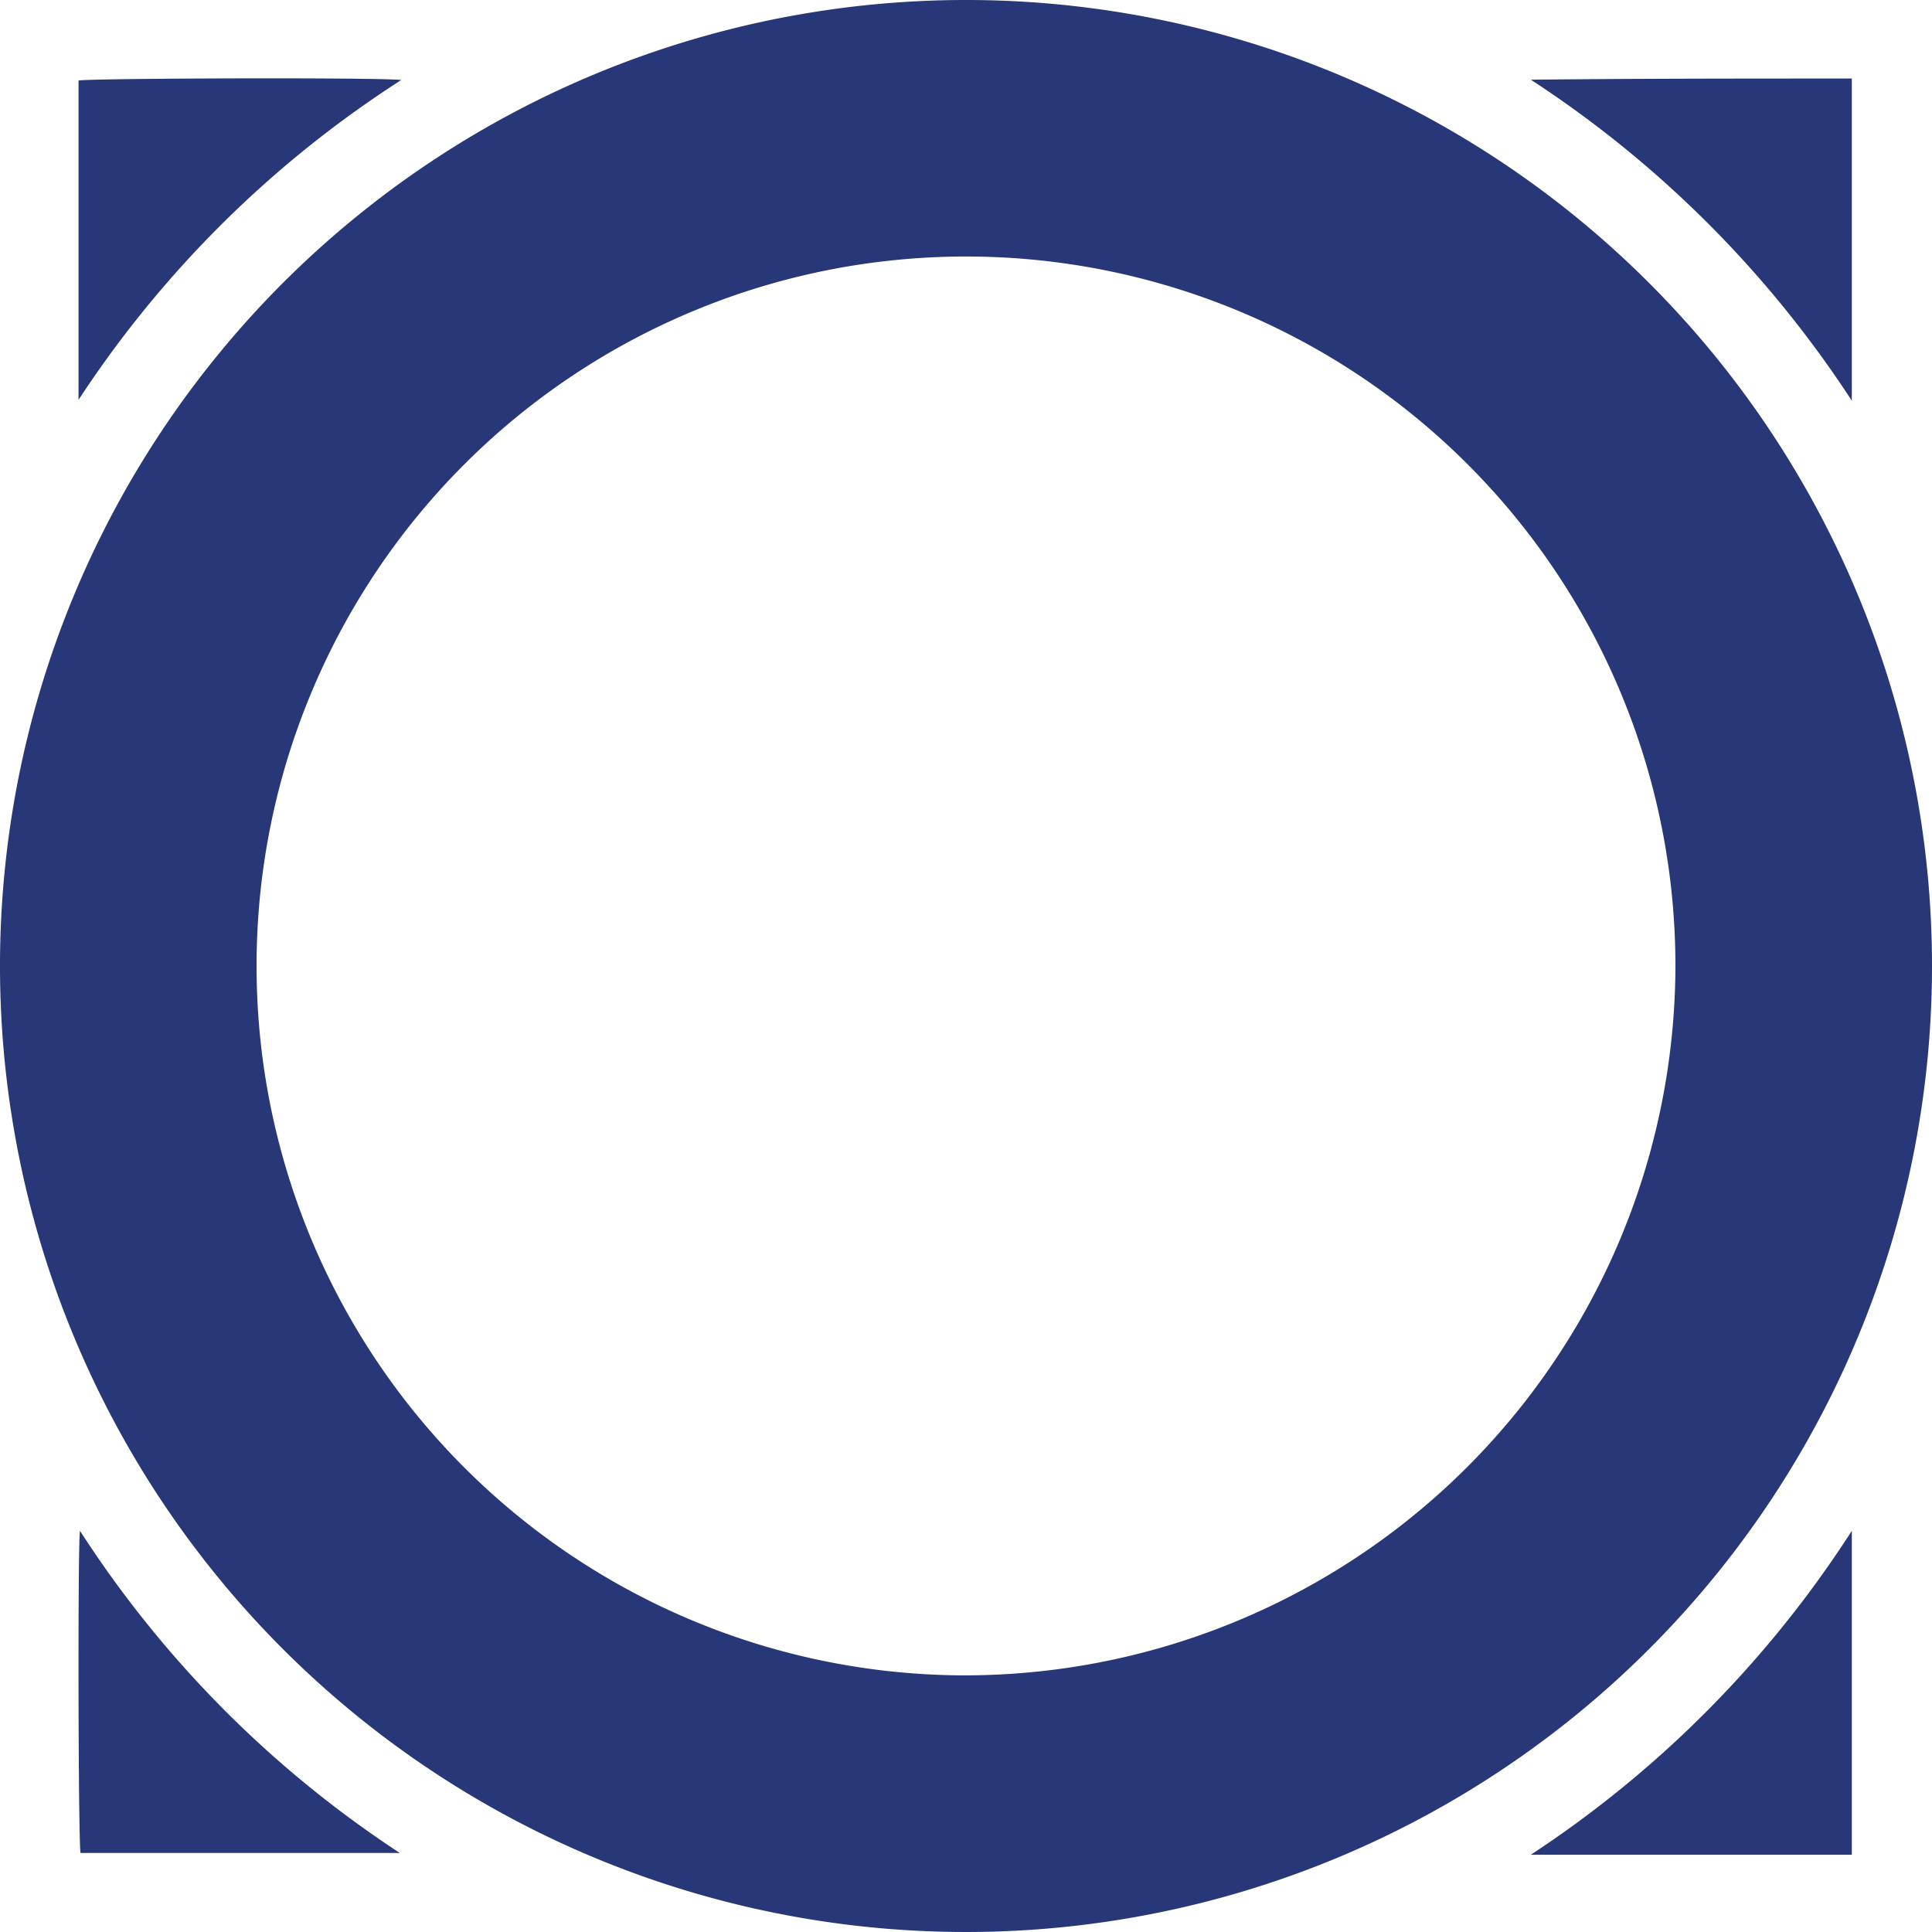 <svg xmlns="http://www.w3.org/2000/svg" width="20" height="20" viewBox="0 0 20 20"><defs><style>.a{fill:#273778;}</style></defs><title>logo</title><path class="a" d="M20,10A10,10,0,1,1,10.012,0,10,10,0,0,1,20,10Zm-2.656,0a7.344,7.344,0,1,0-7.421,7.343A7.361,7.361,0,0,0,17.344,10Z"/><path class="a" d="M15.847.825C16.955.813,18.062.813,19.17.813V4.148A11.39,11.39,0,0,0,15.847.825Z"/><path class="a" d="M19.17,15.847V19.2H15.847A11.36,11.36,0,0,0,19.17,15.847Z"/><path class="a" d="M4.154.828A11.268,11.268,0,0,0,.813,4.139V.834C.884.81,3.922.8,4.154.828Z"/><path class="a" d="M4.139,19.182H.834c-.024-.077-.03-3.2-.006-3.335A11.318,11.318,0,0,0,4.139,19.182Z"/></svg>